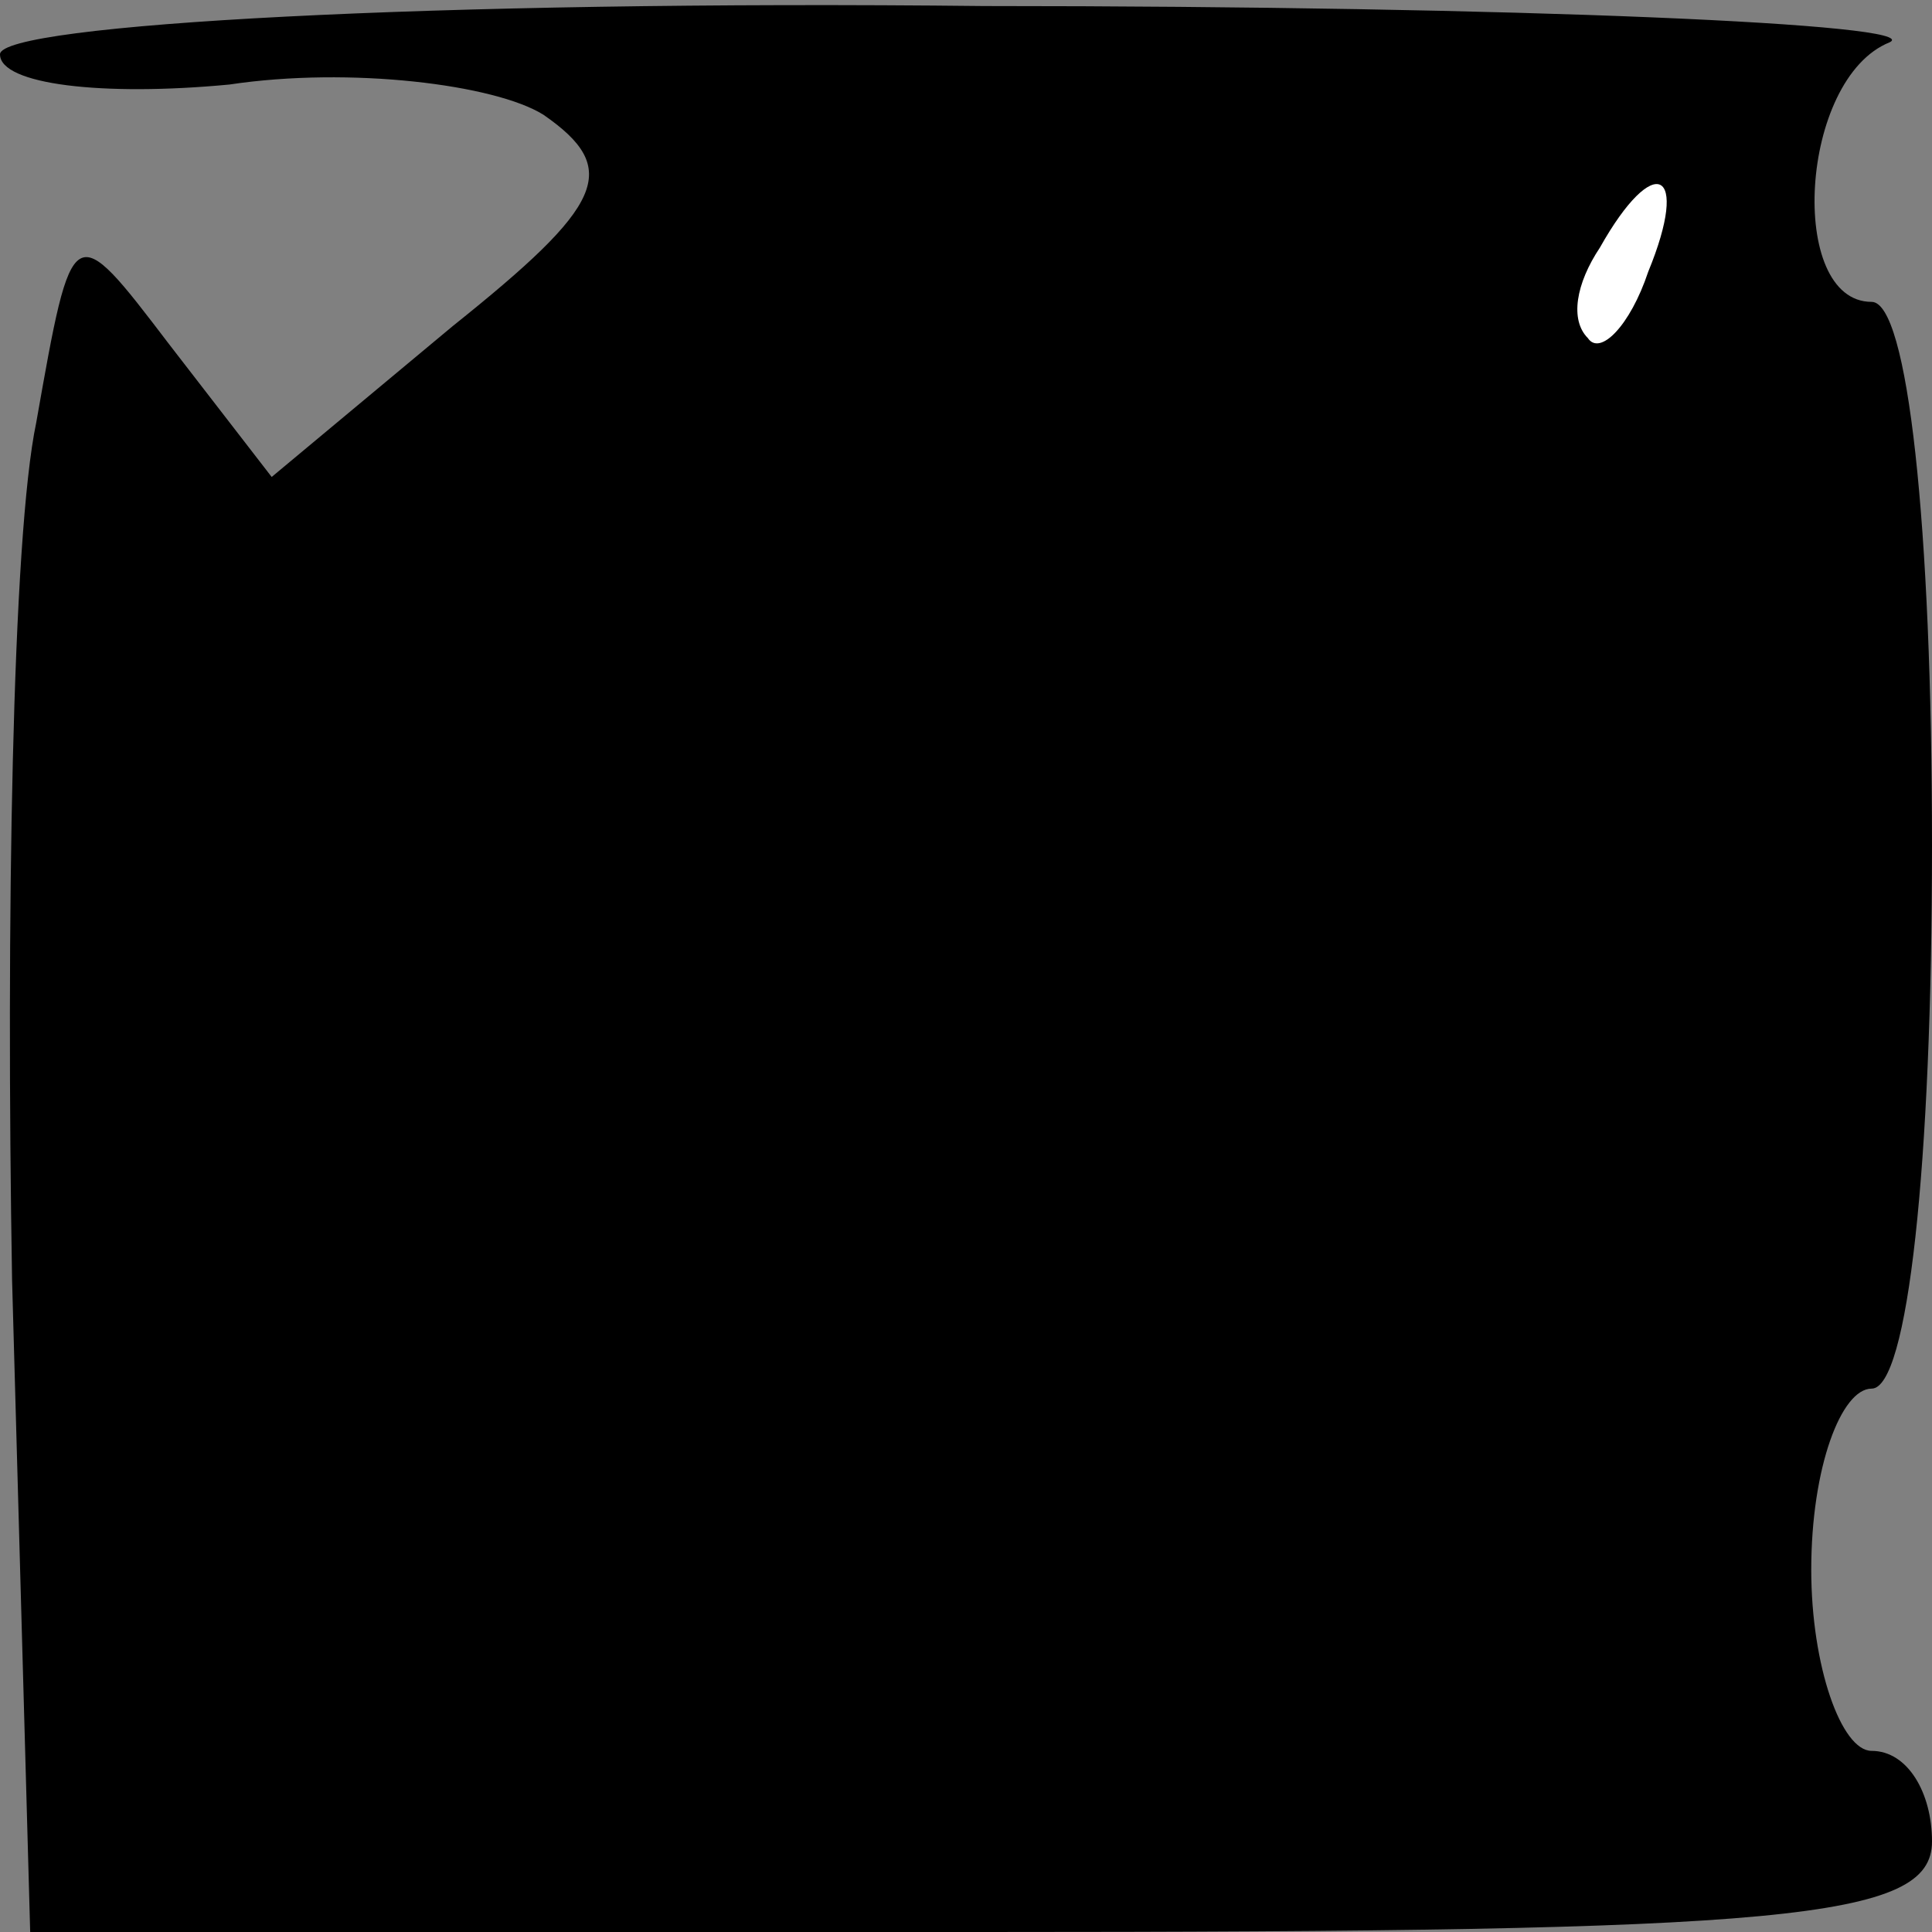 <?xml version="1.0" standalone="no"?>
<!DOCTYPE svg PUBLIC "-//W3C//DTD SVG 20010904//EN"
 "http://www.w3.org/TR/2001/REC-SVG-20010904/DTD/svg10.dtd">
<svg version="1.0" xmlns="http://www.w3.org/2000/svg"
 width="32pt" height="32pt" viewBox="0 0 32 32"
 preserveAspectRatio="xMidYMid meet">
<rect x="0" y="0" width="32" height="32" fill="#808080" stroke="none"/>
<g transform="translate(0,32) scale(0.1,-0.1)"
fill="#000000" stroke="none">
<path fill="#000000" stroke="none" d="M0 311 c0 -5 17 -7 38 -5 20 3 44 0 52
-5 13 -9 10 -15 -15 -35 l-30 -25 -17 22 c-16 21 -16 21 -22 -13 -4 -19 -5
-83 -4 -142 l3 -108 158 0 c133 0 157 2 157 15 0 8 -4 15 -10 15 -5 0 -10 14
-10 30 0 17 5 30 10 30 6 0 10 37 10 90 0 53 -4 90 -10 90 -14 0 -12 37 3 43
6 3 -61 6 -150 6 -91 1 -163 -3 -163 -8z"/>
<path fill="#ffffff" stroke="none" d="M273 275 c-3 -9 -8 -14 -10 -11 -3 3
-2 9 2 15 9 16 15 13 8 -4z"/>
</g>
</svg>
